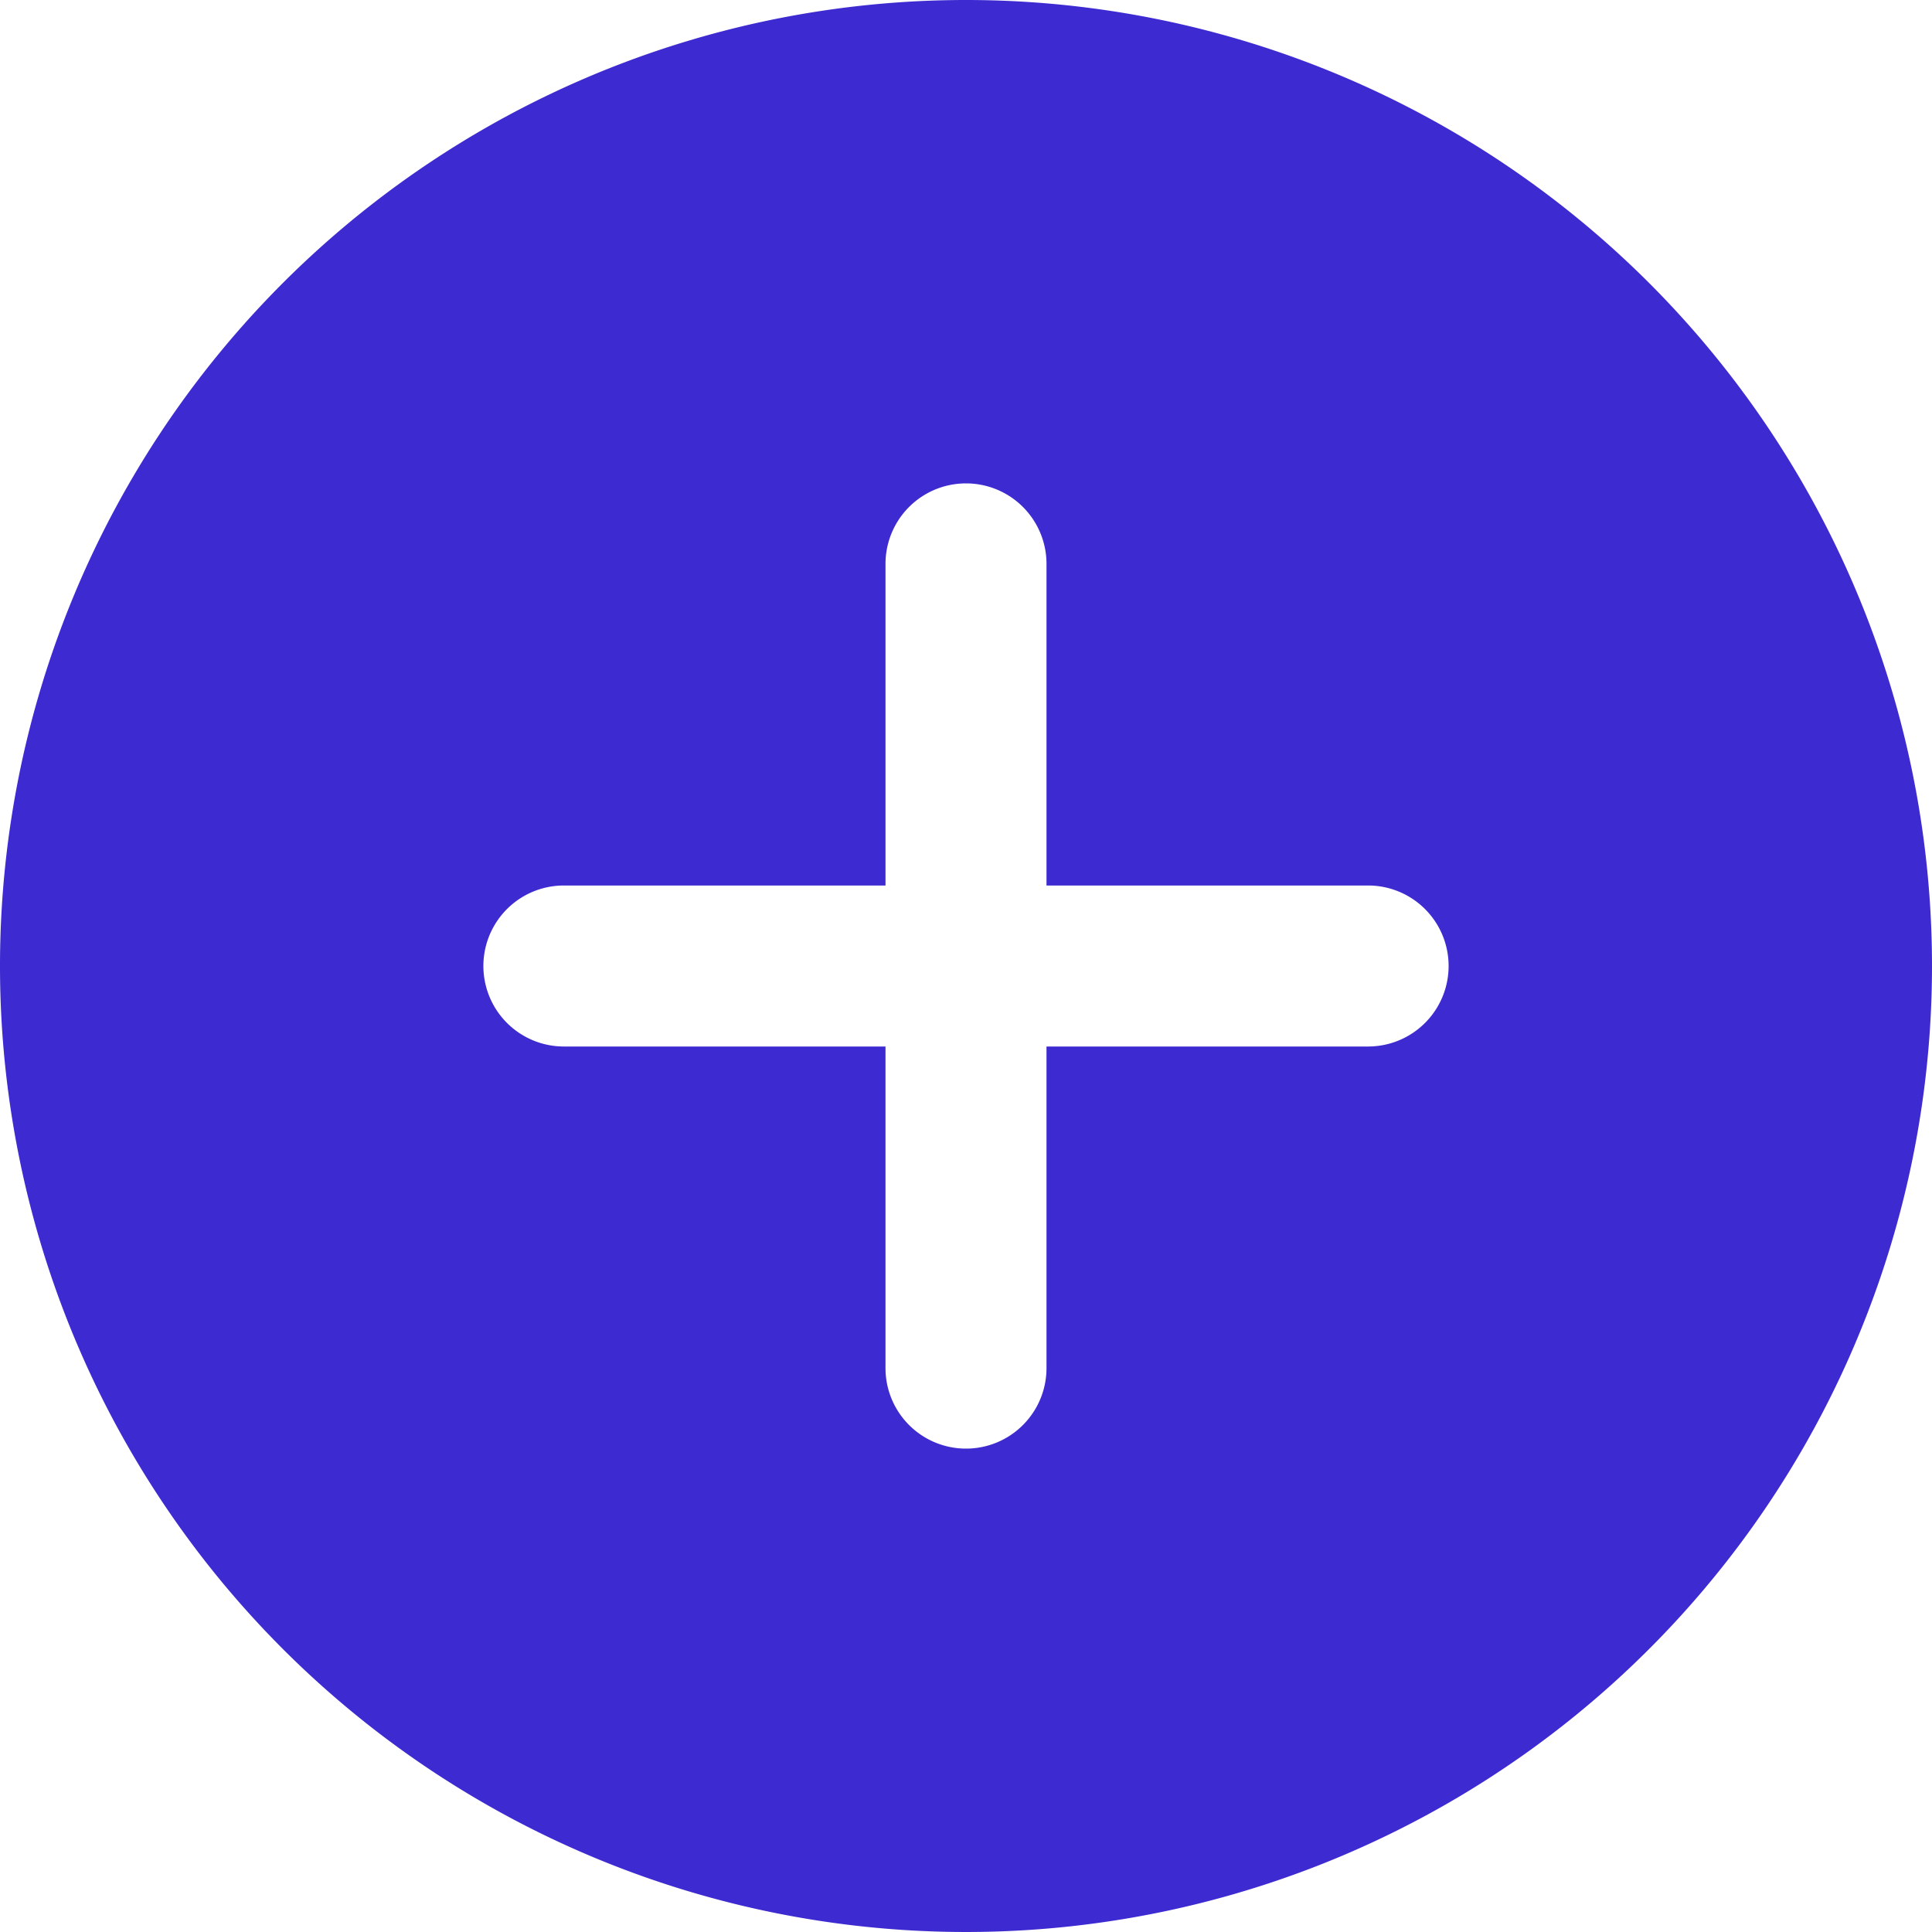 <svg class="svg-icon" style="width: 1em;height: 1em;vertical-align: middle;fill: currentColor;overflow: hidden;" viewBox="0 0 1024 1024" version="1.1" xmlns="http://www.w3.org/2000/svg"><path d="M512 0a512 512 0 1 0 512 512A512 512 0 0 0 512 0z m213.333 554.667h-170.667v170.667a42.667 42.667 0 0 1-85.333 0v-170.667H298.667a42.667 42.667 0 0 1 0-85.333h170.667V298.667a42.667 42.667 0 0 1 85.333 0v170.667h170.667a42.667 42.667 0 0 1 0 85.333z" fill="#3E2AD1" /></svg>